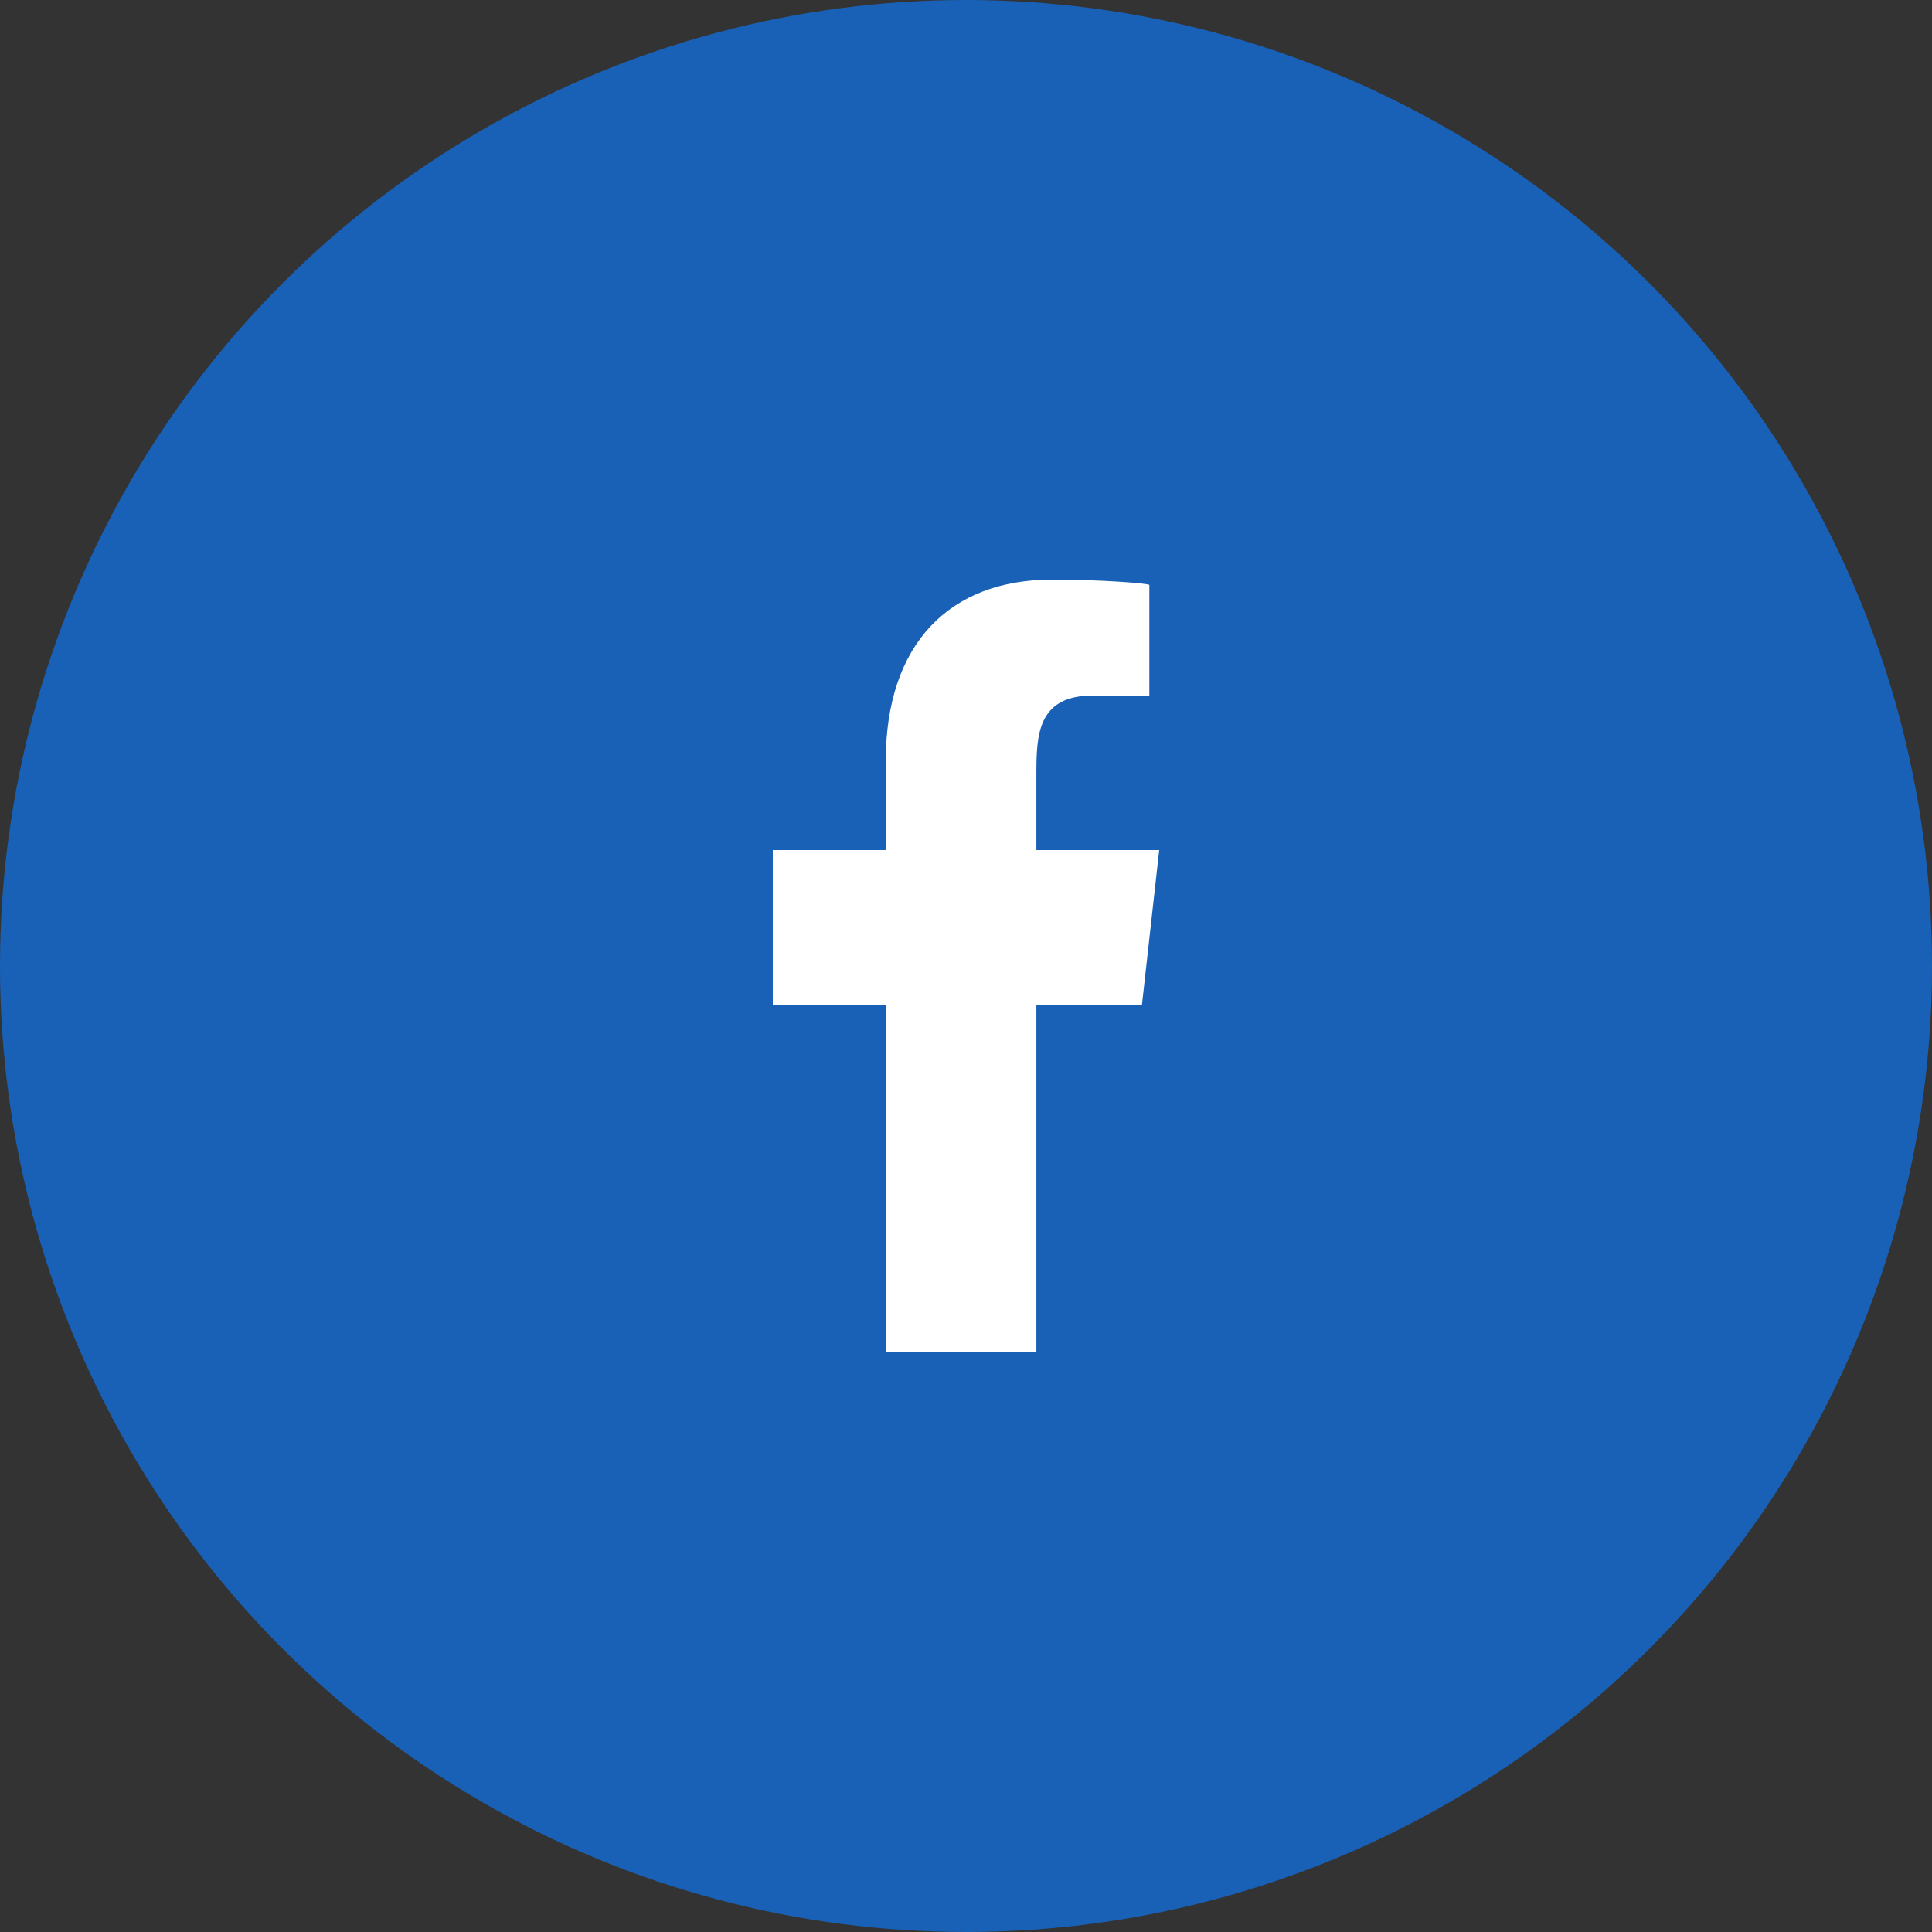 <svg xmlns="http://www.w3.org/2000/svg" width="50" height="50" viewBox="0 0 50 50">
  <rect x="0" y="0" width="50" height="50" fill="#333333" stroke="none"/>
  <g fill="none" fill-rule="evenodd">
    <circle cx="25" cy="25" r="25" fill="#1961B6" fill-rule="nonzero"/>
    <path fill="#FFF" d="M26.821,35 L26.821,26 L29.554,26 L30,22 L26.821,22 L26.821,20.052 C26.821,19.022 26.848,18 28.287,18 L29.745,18 L29.745,15.14 C29.745,15.097 28.492,15 27.226,15 C24.58,15 22.923,16.657 22.923,19.7 L22.923,22 L20,22 L20,26 L22.923,26 L22.923,35 L26.821,35 Z"/>
  </g>
</svg>
